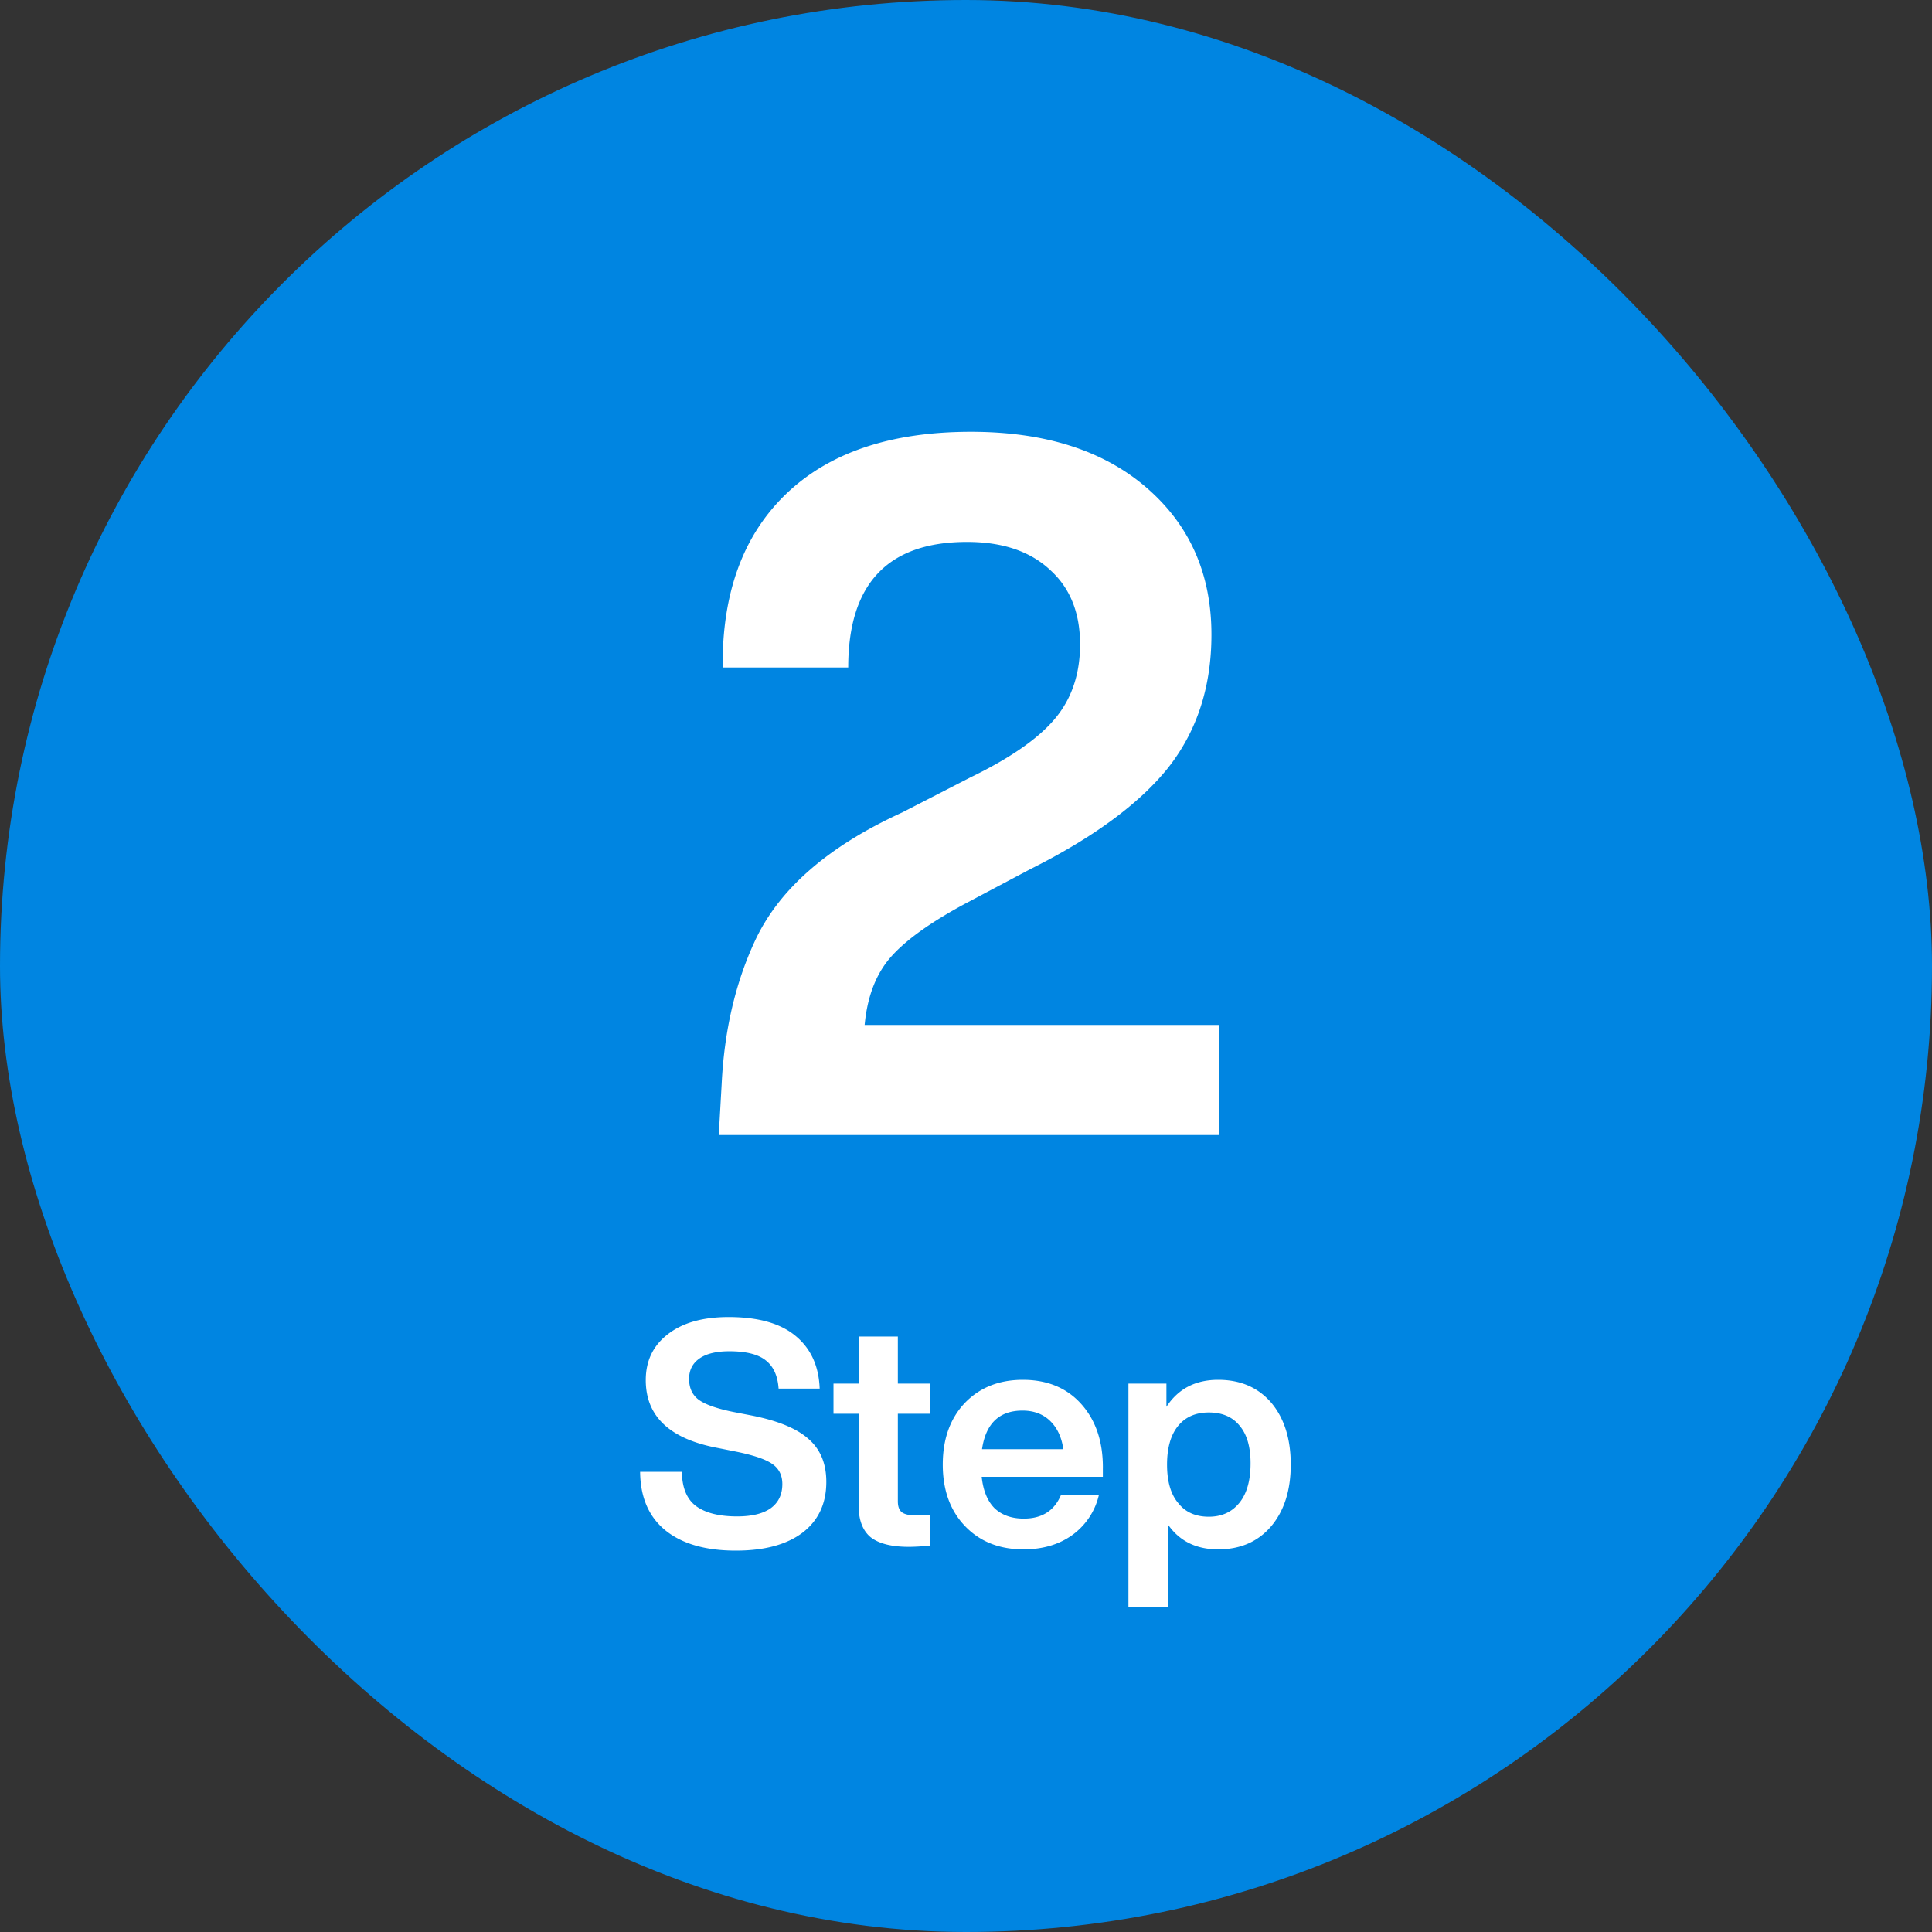 <svg width="80" height="80" viewBox="0 0 80 80" fill="none" xmlns="http://www.w3.org/2000/svg"><rect x="0" y="0" width="80" height="80" fill="#333333" stroke="none"/><rect width="80" height="80" rx="40" fill="#0085E1"/><path d="M35.803 42.44h14.68V47h-20.72l.12-2.12c.107-2.187.56-4.147 1.36-5.88.987-2.16 3.027-3.947 6.12-5.36l2.8-1.44c1.654-.8 2.827-1.613 3.52-2.44.694-.827 1.04-1.853 1.04-3.08 0-1.307-.413-2.333-1.24-3.08-.826-.773-1.973-1.16-3.44-1.16-3.28 0-4.92 1.733-4.92 5.2h-5.2c-.026-3.067.84-5.453 2.6-7.16 1.787-1.733 4.347-2.6 7.68-2.6 3.067 0 5.493.773 7.28 2.32 1.787 1.547 2.68 3.573 2.68 6.08 0 2.16-.6 4-1.8 5.52-1.2 1.493-3.106 2.893-5.72 4.2l-2.64 1.4c-1.493.8-2.547 1.56-3.16 2.28-.587.693-.933 1.613-1.04 2.76zM30.47 64.208c-1.256 0-2.23-.282-2.924-.845-.685-.563-1.031-1.37-1.04-2.418h1.729c.009.659.204 1.131.585 1.417.39.286.957.429 1.703.429.607 0 1.07-.113 1.39-.338.321-.234.482-.568.482-1.001 0-.364-.139-.641-.416-.832-.269-.19-.763-.36-1.482-.507l-.78-.156c-1.985-.373-2.977-1.309-2.977-2.808 0-.797.303-1.43.91-1.898.607-.477 1.447-.715 2.522-.715 1.222 0 2.145.26 2.769.78.633.52.966 1.248 1 2.184H32.24c-.035-.529-.212-.919-.533-1.17-.312-.251-.815-.377-1.508-.377-.538 0-.95.1-1.235.299-.286.2-.43.481-.43.845 0 .373.13.659.39.858.27.2.742.368 1.418.507l.806.156c1.083.217 1.863.542 2.34.975.485.425.728 1.014.728 1.768 0 .901-.33 1.603-.988 2.106-.659.494-1.577.741-2.756.741zm8.034-6.916v1.248h-1.326v3.627c0 .217.057.368.17.455.12.087.32.13.597.13h.56V64a9.246 9.246 0 0 1-.859.052c-.728 0-1.26-.134-1.599-.403-.33-.277-.494-.715-.494-1.313V58.54h-1.04v-1.248h1.04v-1.95h1.625v1.95h1.326zm7.163 3.471v.39H40.65c.061.572.239 1.005.533 1.3.304.286.707.429 1.21.429.745 0 1.256-.32 1.533-.962h1.573a2.83 2.83 0 0 1-1.092 1.638c-.554.399-1.23.598-2.028.598-.996 0-1.802-.32-2.418-.962-.615-.641-.923-1.49-.923-2.548 0-1.057.304-1.907.91-2.548.616-.641 1.417-.962 2.405-.962 1.014 0 1.82.334 2.418 1.001.598.667.897 1.543.897 2.626zM42.34 58.41c-.962 0-1.52.533-1.677 1.599h3.367c-.069-.494-.251-.884-.546-1.17-.294-.286-.676-.429-1.144-.429zm8.104-1.274c.919 0 1.651.316 2.197.949.537.641.806 1.495.806 2.561 0 1.057-.269 1.907-.806 2.548-.546.641-1.278.962-2.197.962-.91 0-1.603-.342-2.08-1.027v3.419h-1.638v-9.256h1.573v.962c.485-.745 1.2-1.118 2.145-1.118zm-1.651 5.109c.295.373.715.559 1.261.559.537 0 .962-.195 1.274-.585.303-.381.455-.923.455-1.625 0-.685-.152-1.205-.455-1.56-.295-.364-.72-.546-1.274-.546-.546 0-.97.186-1.274.559-.303.373-.455.906-.455 1.599 0 .702.156 1.235.468 1.599z" fill="#fff"/></svg>